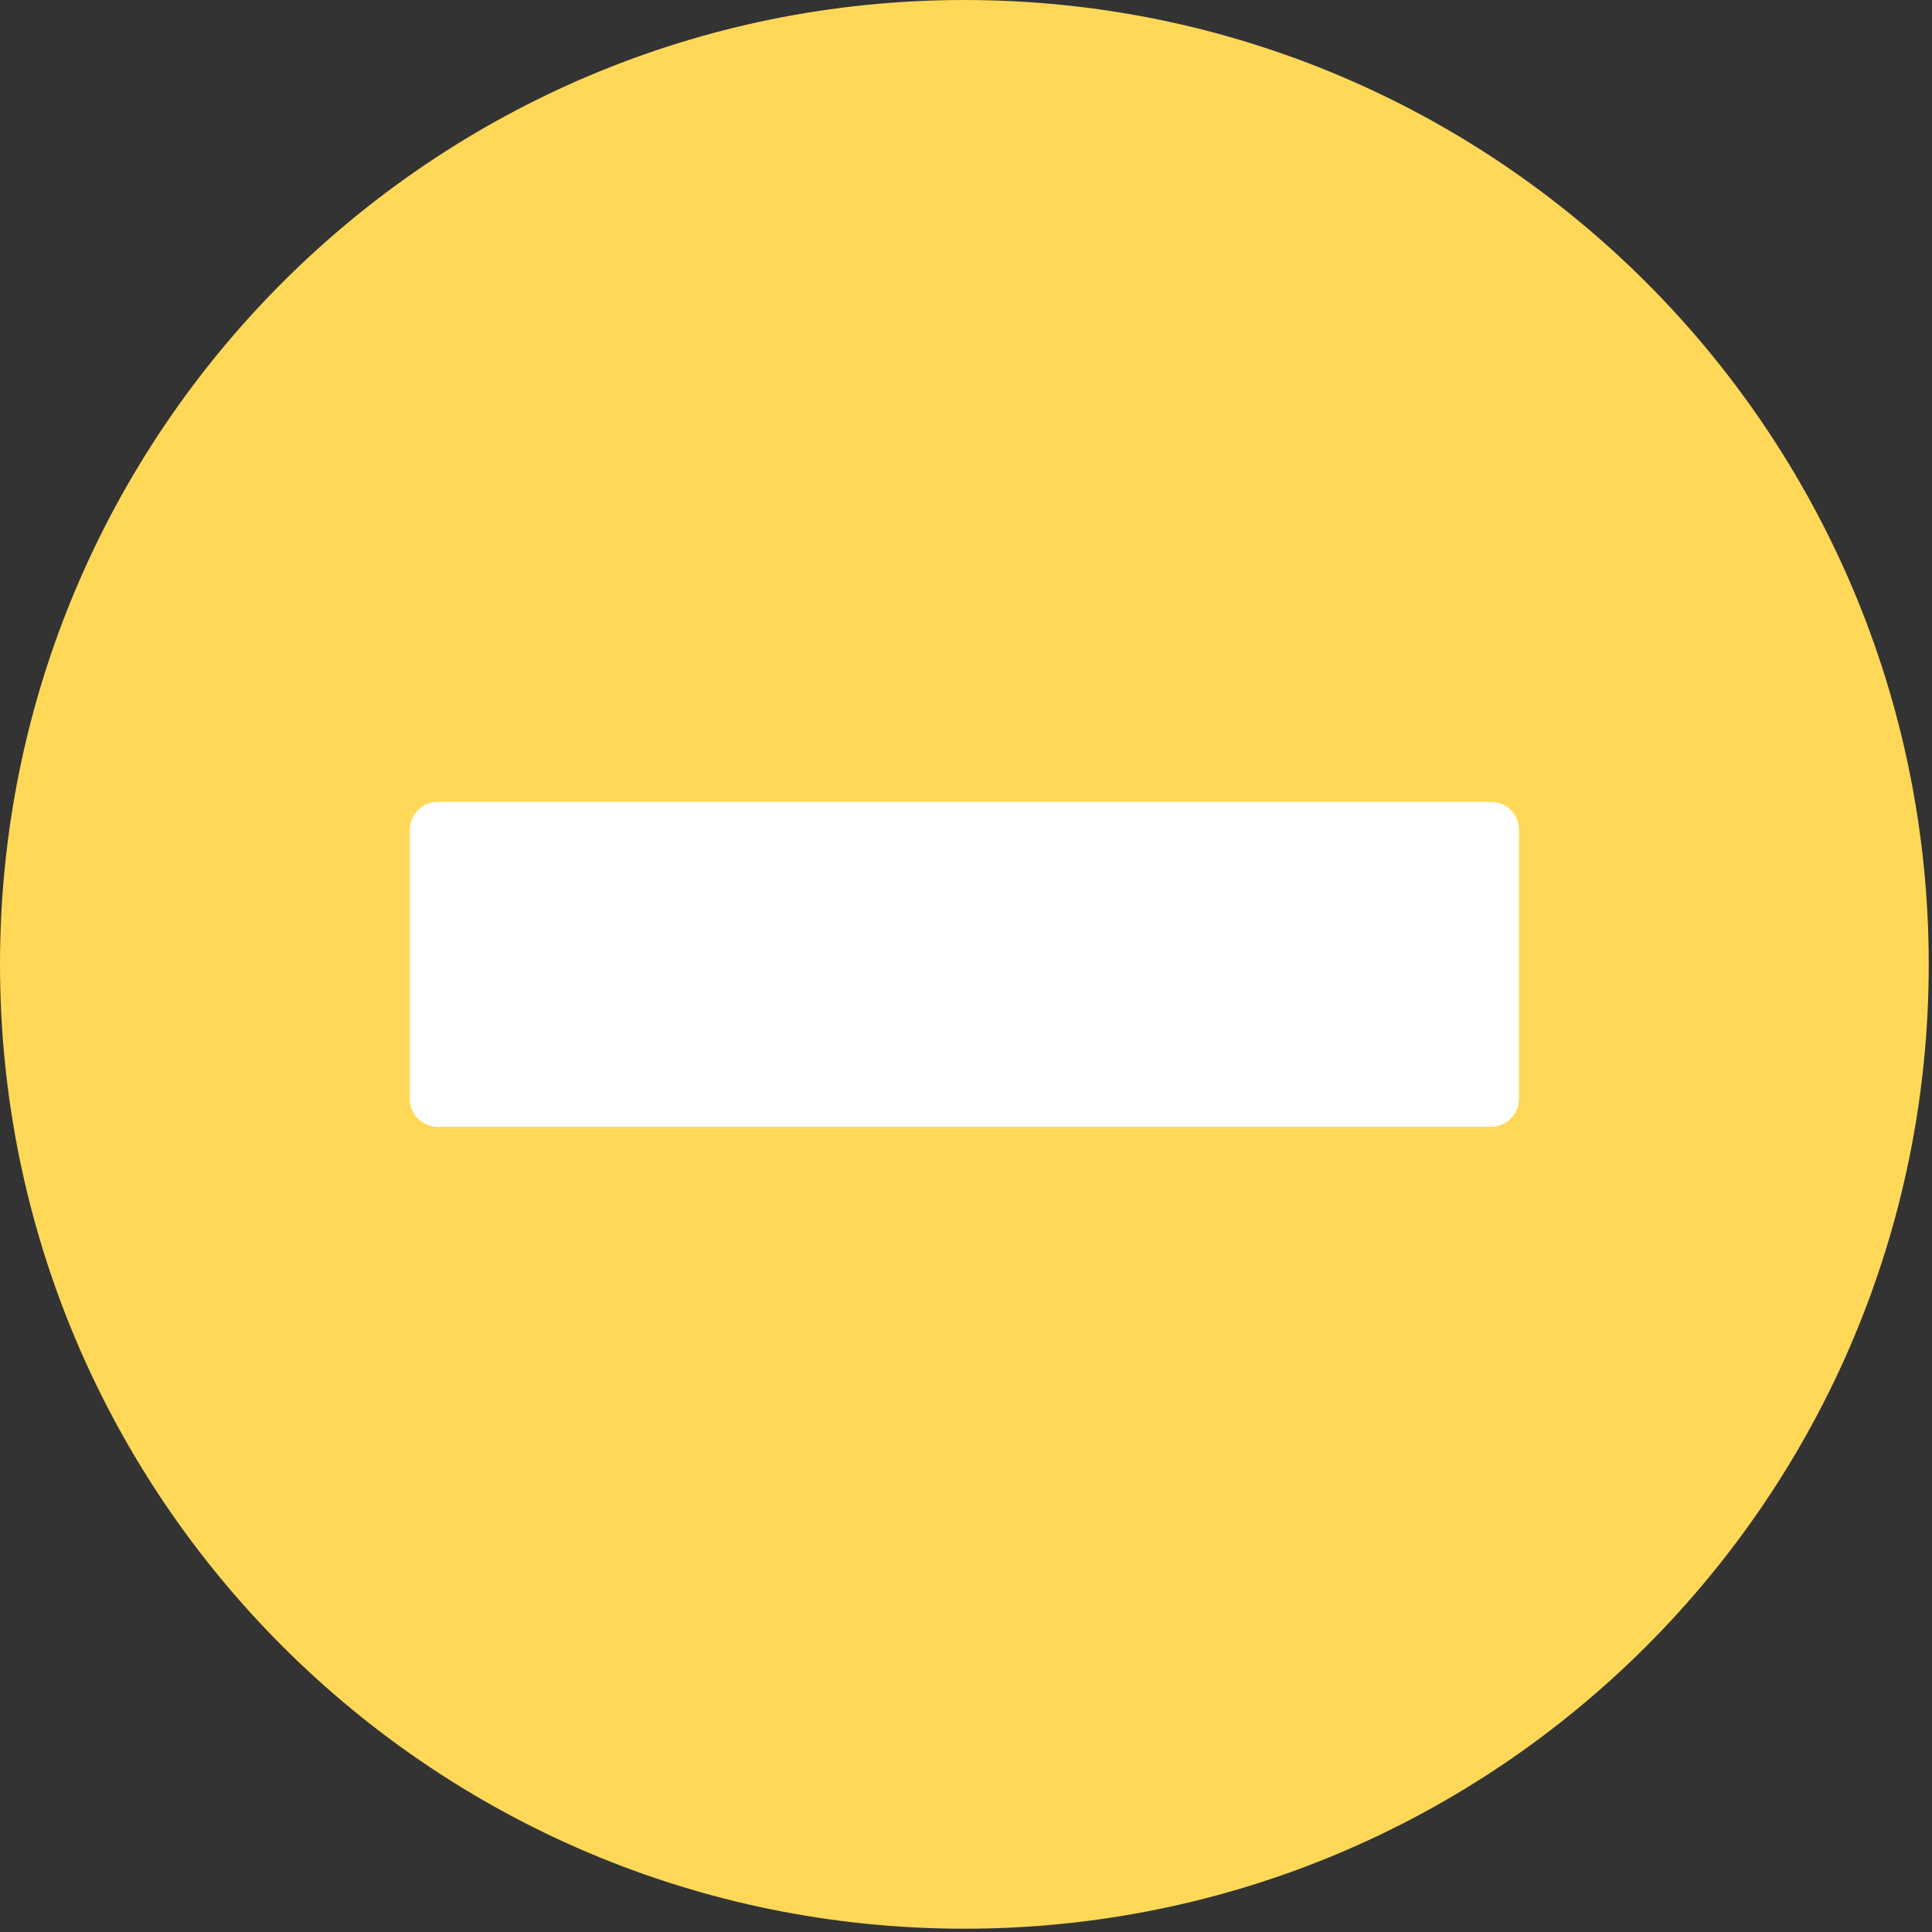 <?xml version="1.0" encoding="UTF-8" standalone="no"?>
<!DOCTYPE svg PUBLIC "-//W3C//DTD SVG 1.1//EN" "http://www.w3.org/Graphics/SVG/1.1/DTD/svg11.dtd">
<svg width="100%" height="100%" viewBox="0 0 497 497" version="1.1" xmlns="http://www.w3.org/2000/svg" xmlns:xlink="http://www.w3.org/1999/xlink" xml:space="preserve" xmlns:serif="http://www.serif.com/" style="fill-rule:evenodd;clip-rule:evenodd;stroke-linejoin:round;stroke-miterlimit:1.414;">
    <rect x="0" y="0" width="497" height="497" fill="#333333" stroke="none"/>
    <path d="M0,248.085C0,111.063 111.069,0.003 248.075,0.003C385.088,0.003 496.158,111.064 496.158,248.085C496.158,385.087 385.088,496.155 248.075,496.155C111.069,496.155 0,385.087 0,248.085Z" style="fill:rgb(255,216,88);fill-rule:nonzero;"/>
    <path d="M383.546,206.286L112.612,206.286C108.636,206.286 105.413,209.511 105.413,213.486L105.413,282.673C105.413,286.649 108.637,289.872 112.612,289.872L383.546,289.872C387.522,289.872 390.745,286.648 390.745,282.673L390.745,213.486C390.745,209.511 387.521,206.286 383.546,206.286Z" style="fill:white;fill-rule:nonzero;"/>
</svg>
